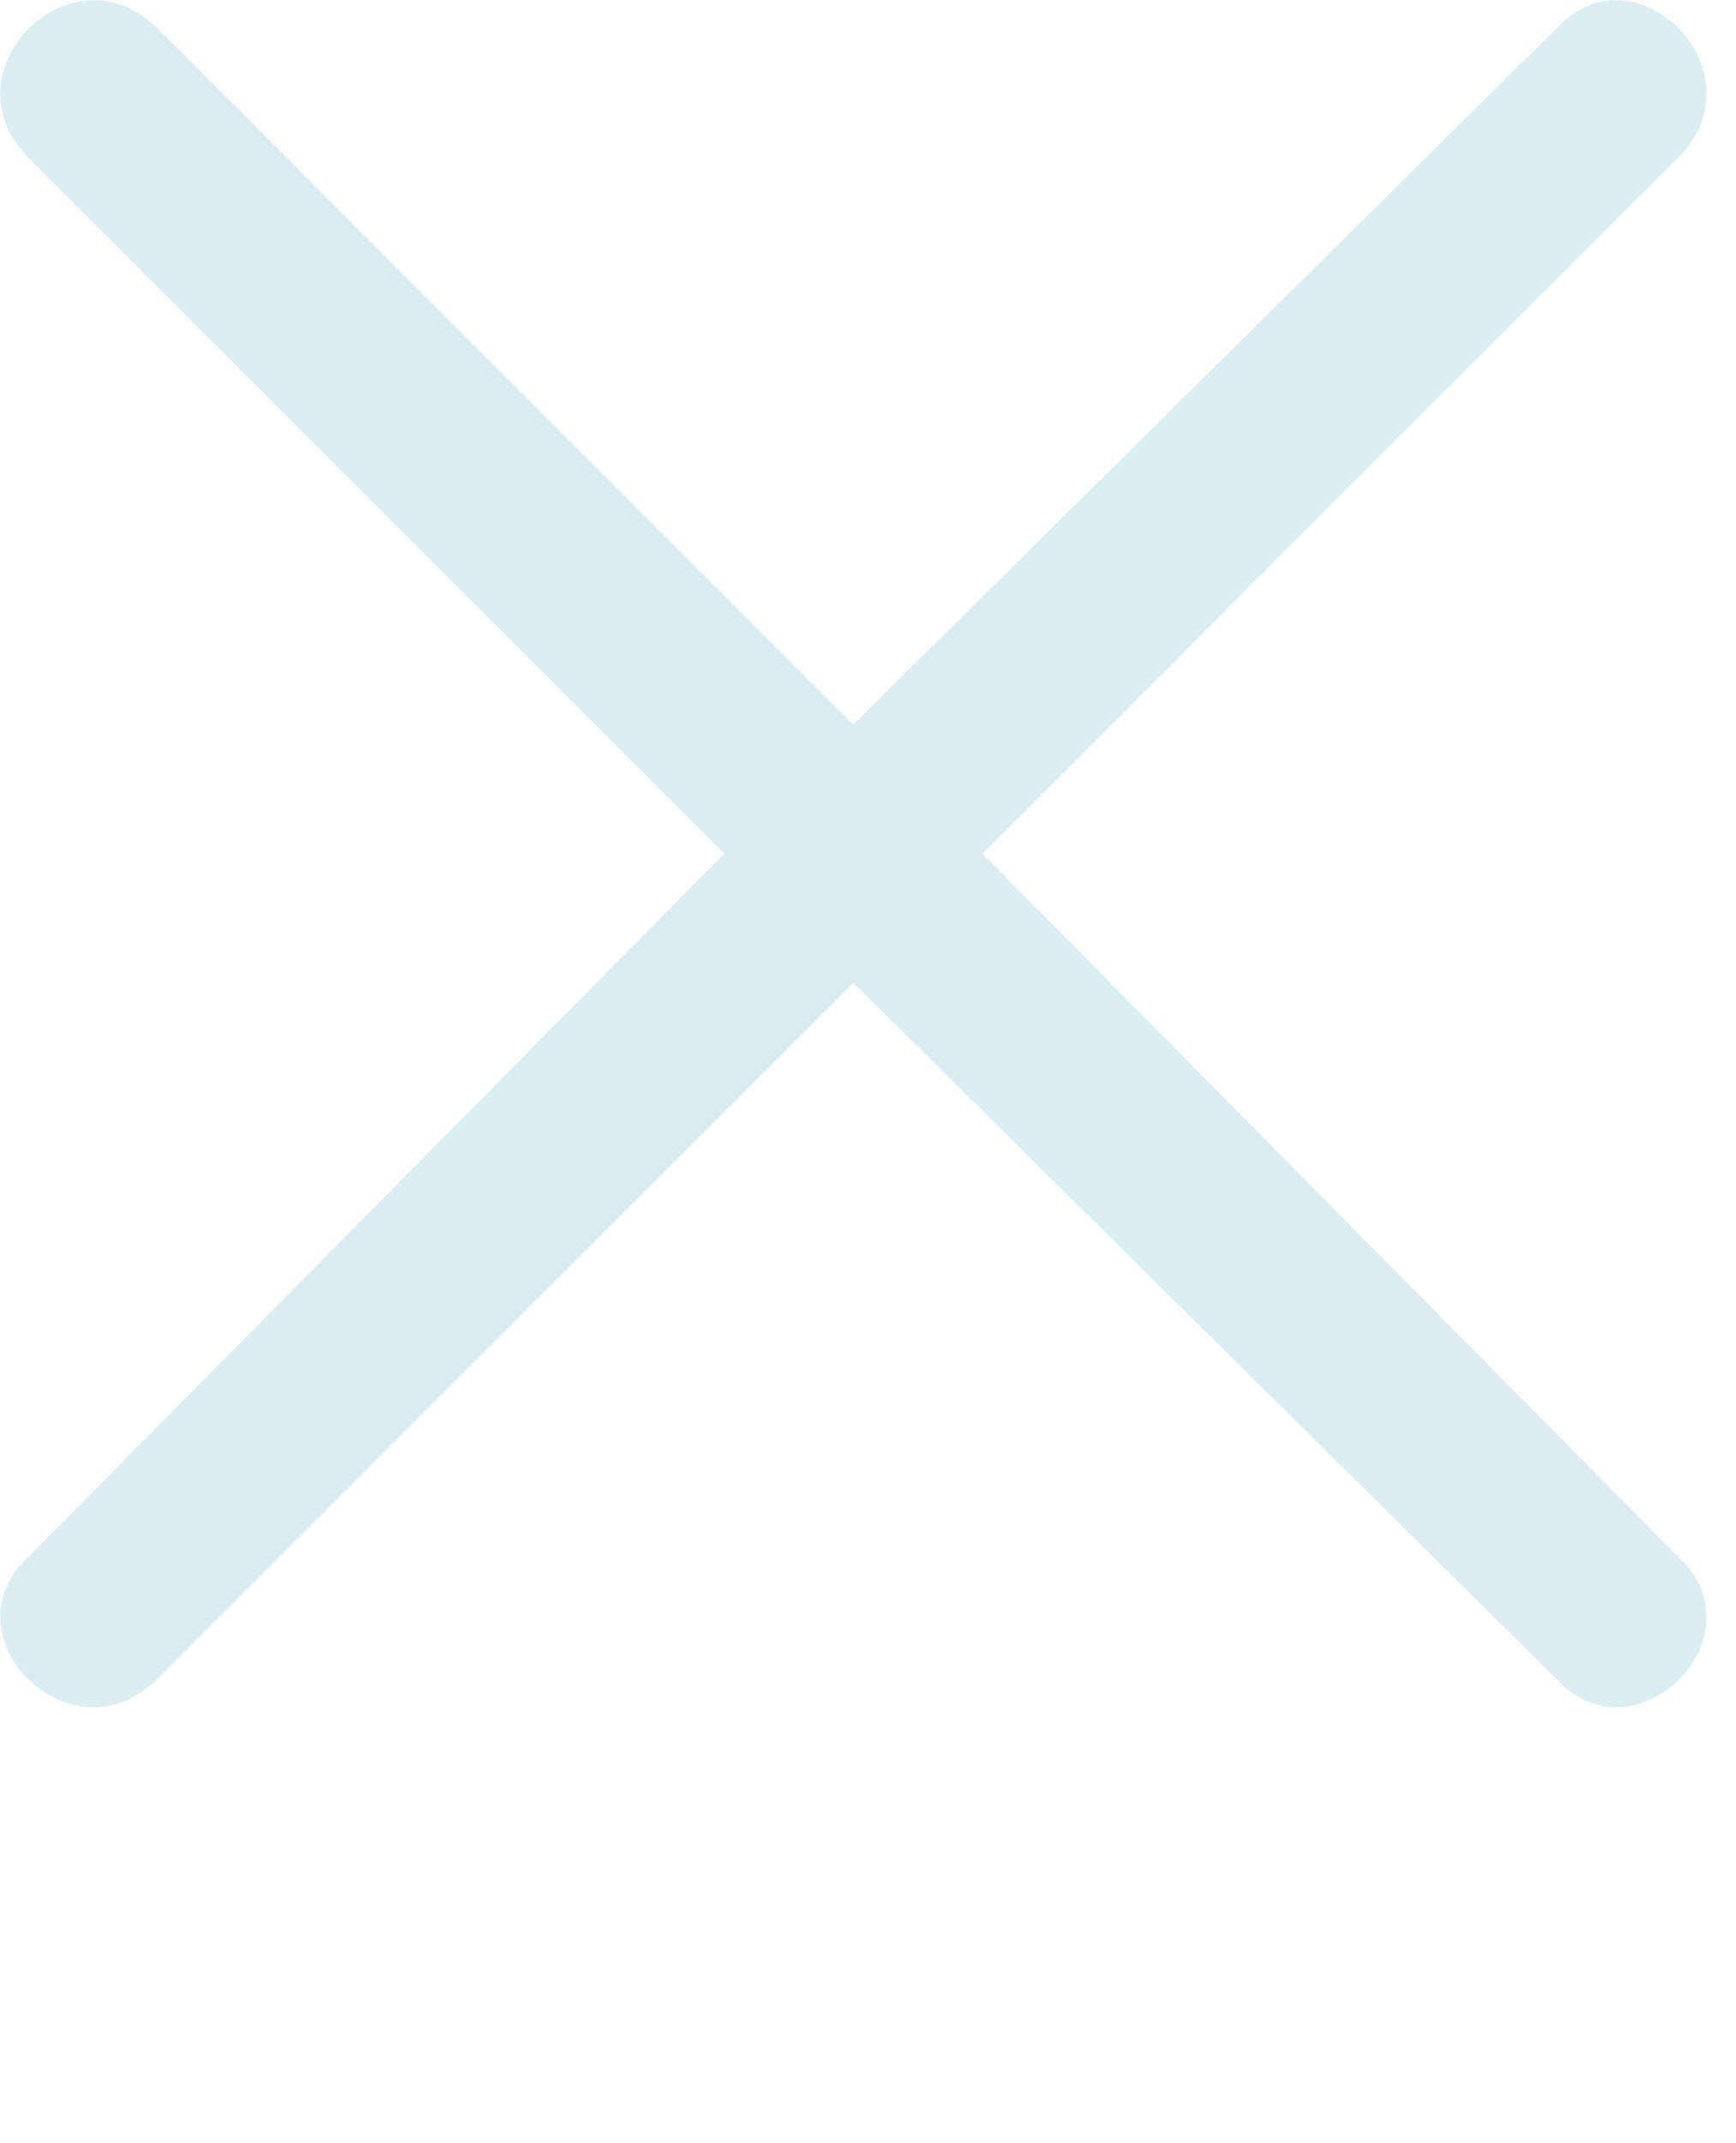 <svg xmlns="http://www.w3.org/2000/svg" width="47" height="58" viewBox="0 0 47 58" fill="none">
  <g clip-path="url(#clip0_373_11400)">
    <path fill-rule="evenodd" clip-rule="evenodd" d="M4.27 0.776L23.103 19.609L42.13 0.776C44.266 -1.554 47.761 1.941 45.431 4.271L26.598 23.104L45.431 42.131C47.761 44.267 44.266 47.762 42.13 45.432L23.103 26.599L4.27 45.432C1.94 47.762 -1.555 44.267 0.775 42.131L19.608 23.104L0.775 4.271C-1.555 1.941 1.94 -1.554 4.27 0.776Z" fill="#DBEDF3"/>
  </g>
  <defs>
    <clipPath id="clip0_373_11400">
      <rect width="46.209" height="57.761" fill="white"/>
    </clipPath>
  </defs>
</svg>